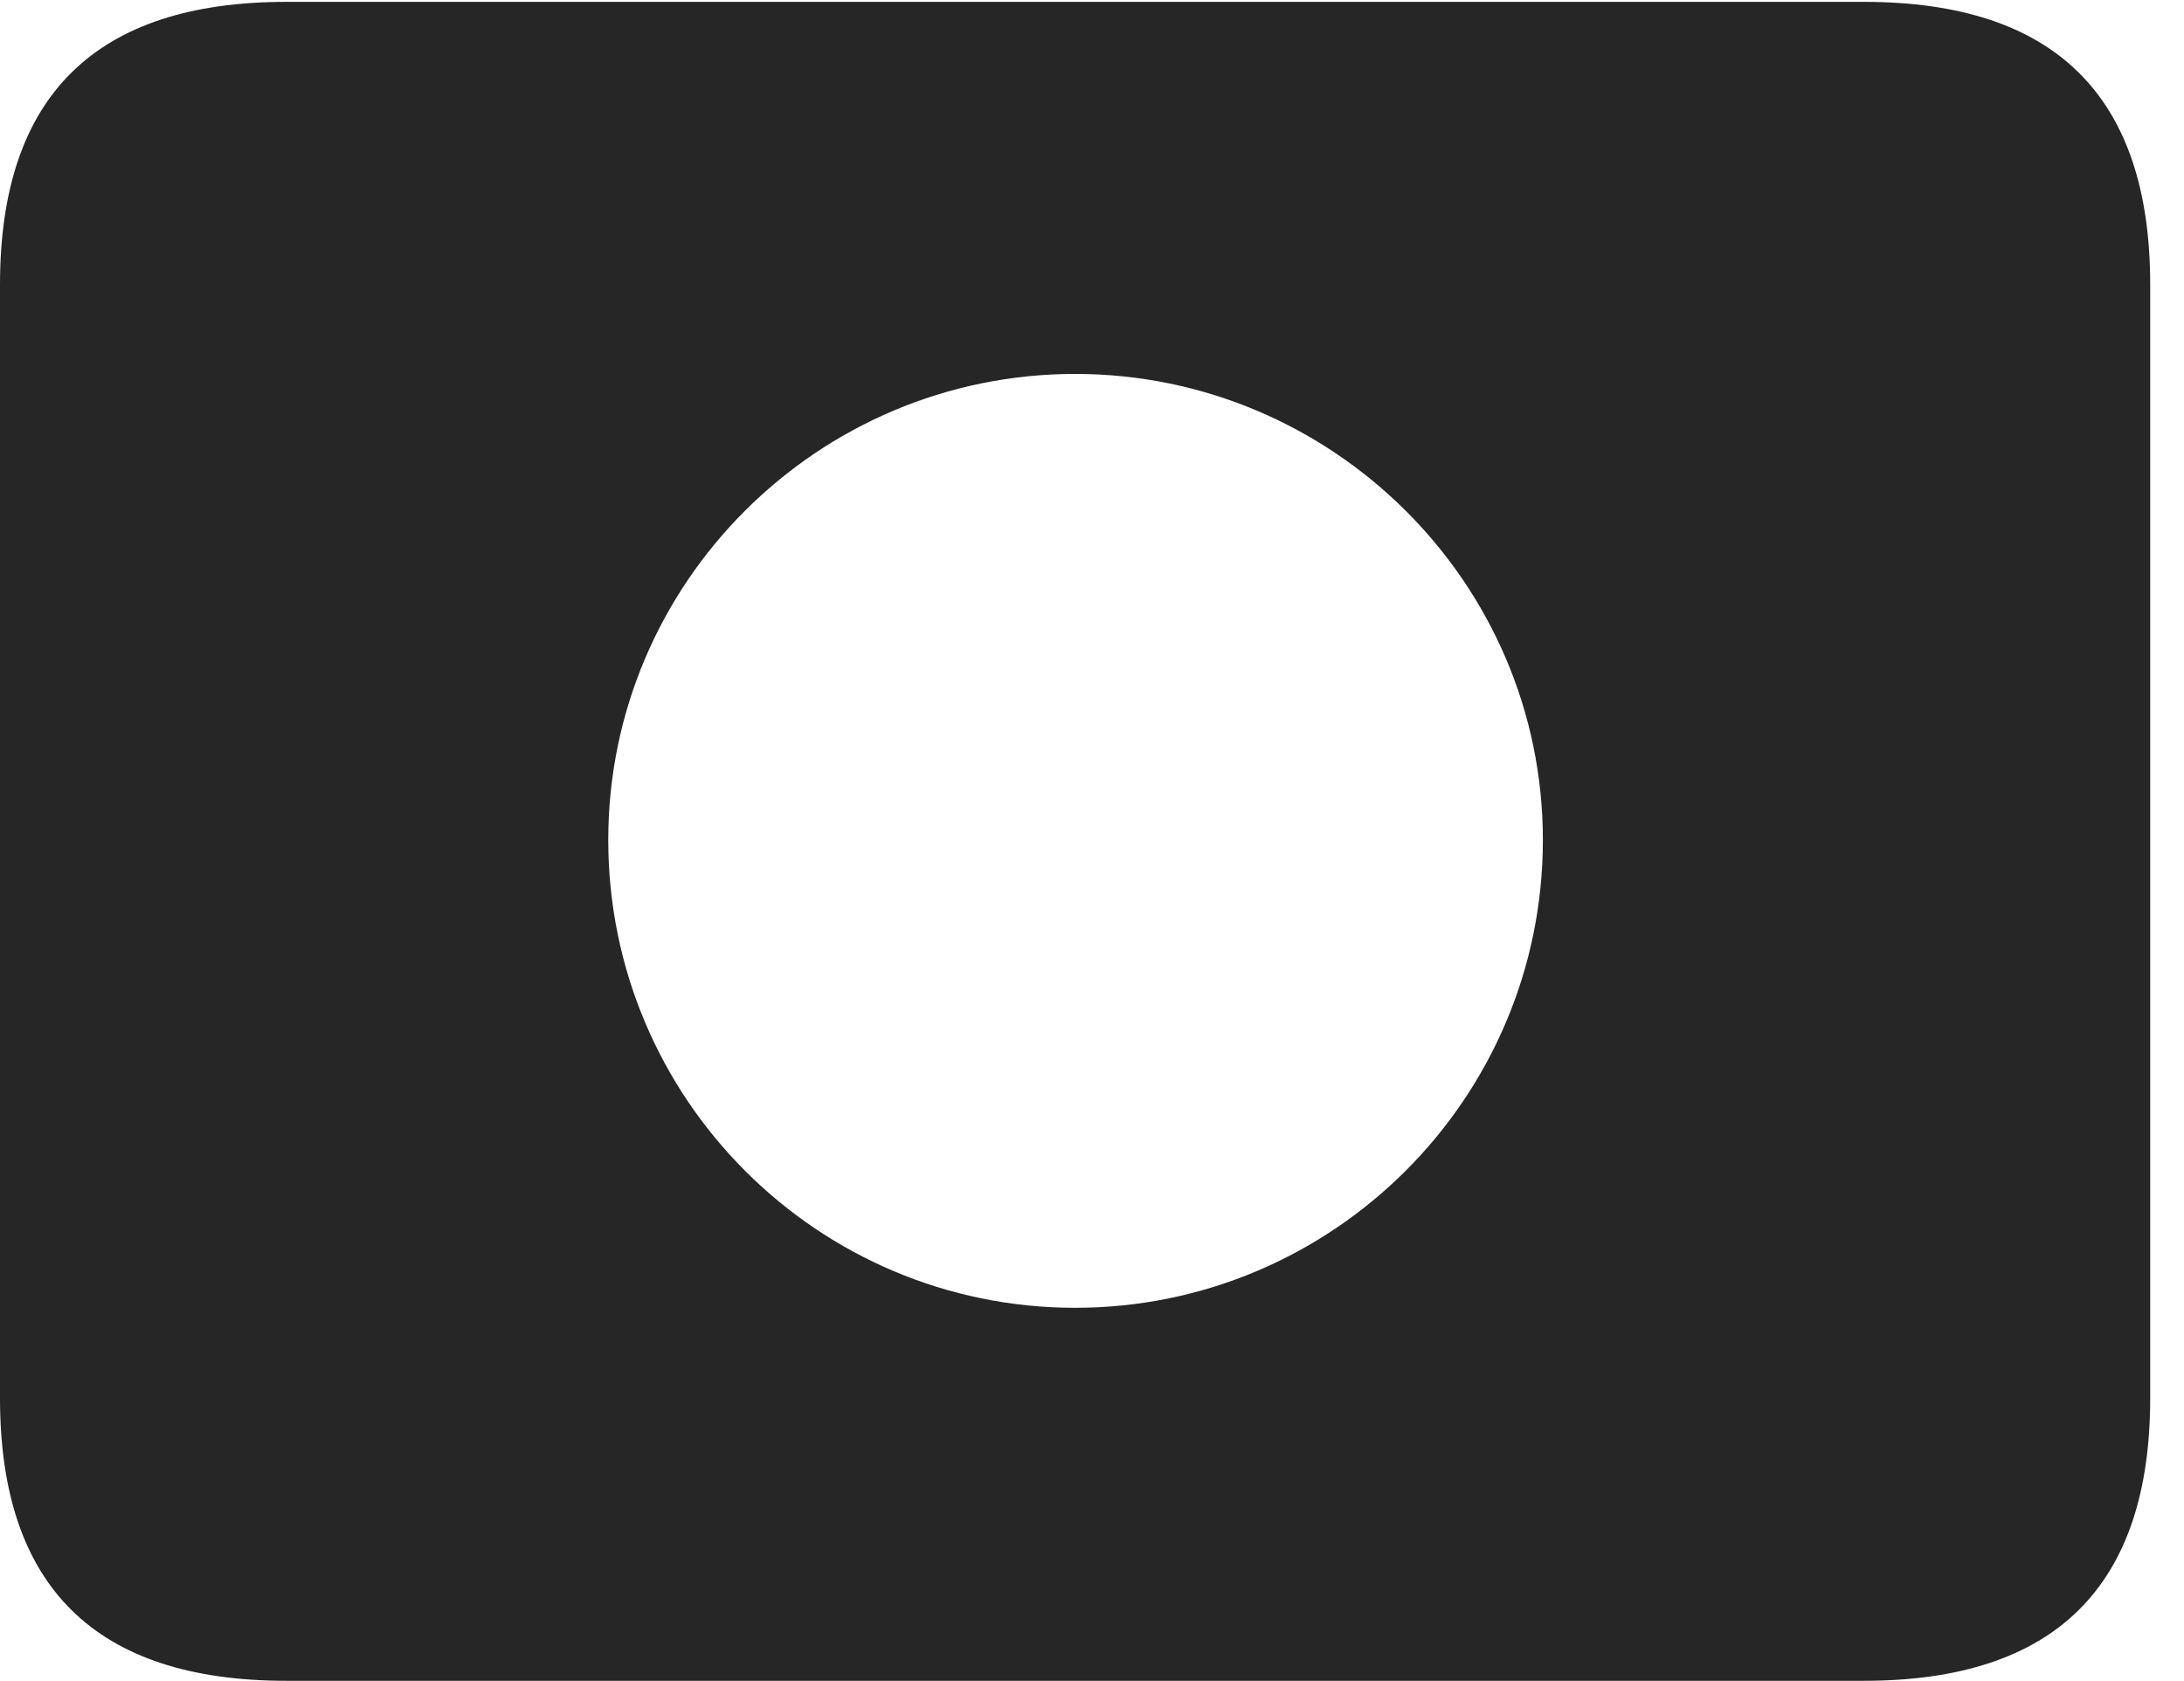 <?xml version="1.0" encoding="UTF-8"?>
<!--Generator: Apple Native CoreSVG 326-->
<!DOCTYPE svg
PUBLIC "-//W3C//DTD SVG 1.1//EN"
       "http://www.w3.org/Graphics/SVG/1.1/DTD/svg11.dtd">
<svg version="1.1" xmlns="http://www.w3.org/2000/svg" xmlns:xlink="http://www.w3.org/1999/xlink" viewBox="0 0 23.389 17.998">
 <g>
  <rect height="17.998" opacity="0" width="23.389" x="0" y="0"/>
  <path d="M23.027 3.047L23.027 14.971C23.027 16.982 22.012 17.998 19.961 17.998L3.066 17.998C1.025 17.998 0 16.992 0 14.971L0 3.047C0 1.025 1.025 0.02 3.066 0.02L19.961 0.02C22.012 0.02 23.027 1.035 23.027 3.047ZM6.514 8.994C6.514 11.768 8.76 14.004 11.514 14.004C14.268 14.004 16.523 11.768 16.523 8.994C16.523 6.24 14.268 4.004 11.514 4.004C8.76 4.004 6.514 6.24 6.514 8.994Z" fill="black" fill-opacity="0.85"/>
 </g>
</svg>
